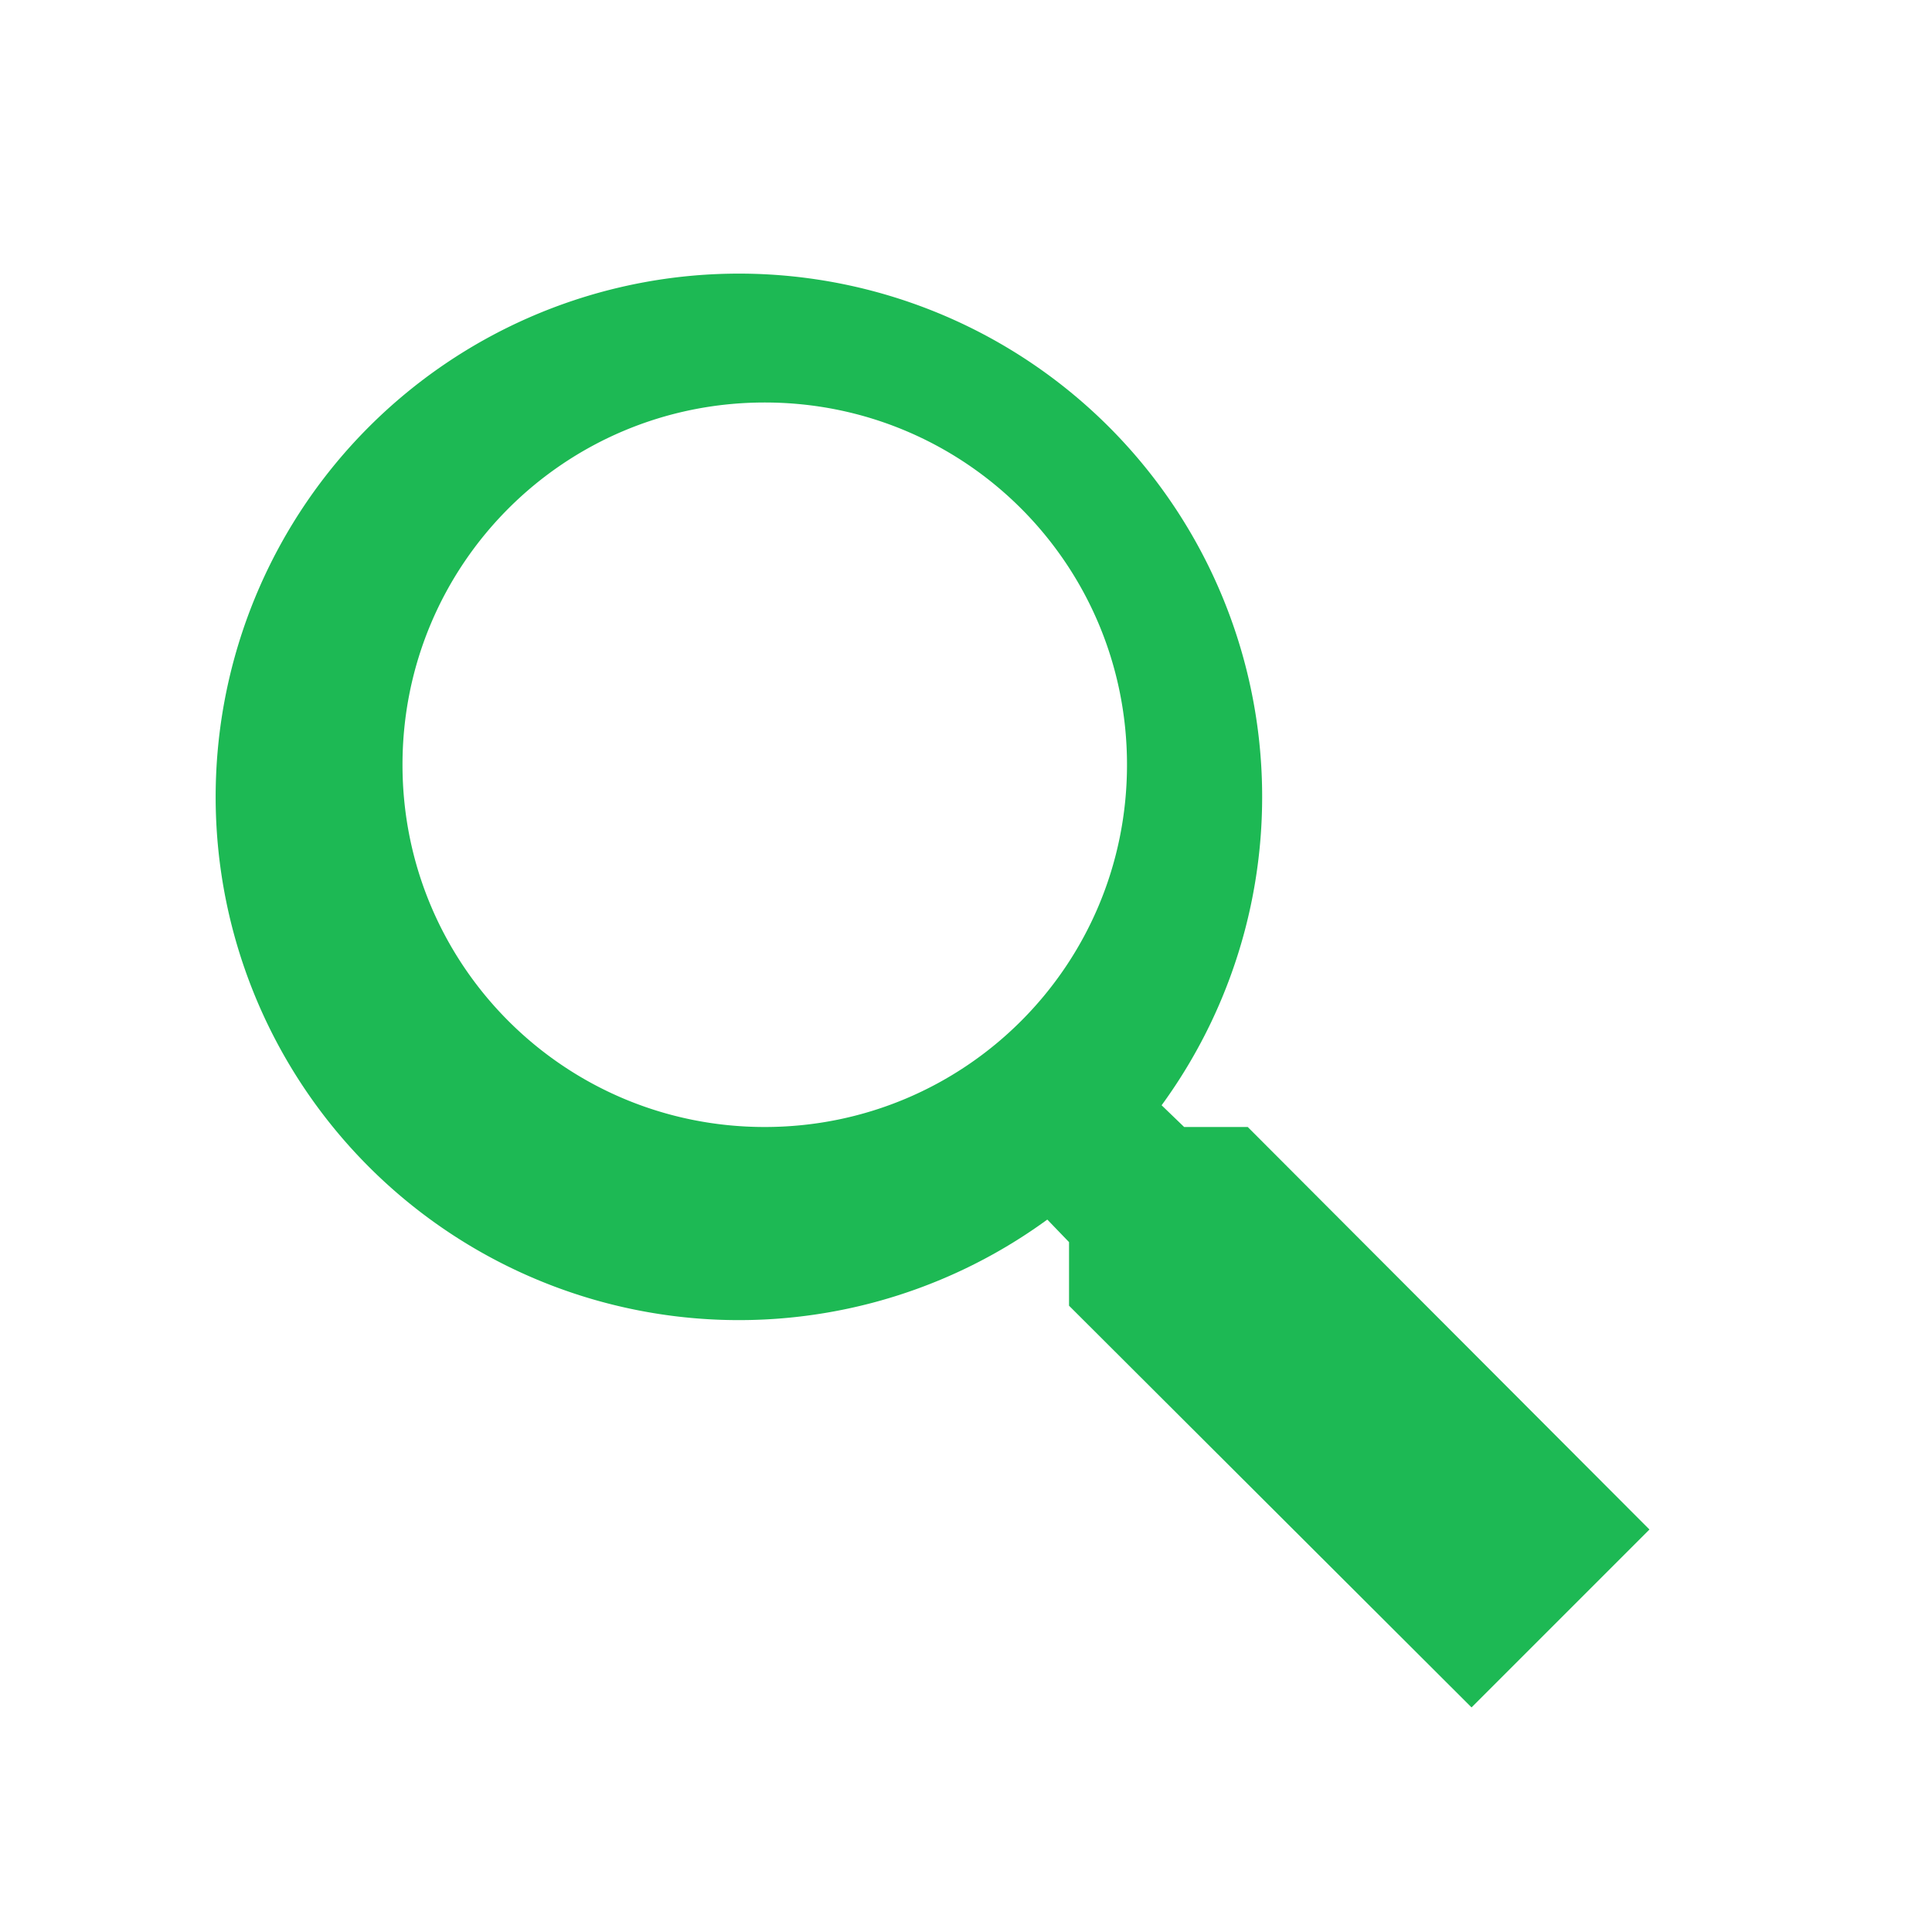 <svg width="24" height="24" xmlns="http://www.w3.org/2000/svg" fill="#1DB954">
    <path d="M15.5 14h-.79l-.28-.27a6.5 6.5 0 1 0-1.42 1.42l.27.28v.79l5 4.99L20.49 19l-4.99-5zm-6 0C7.01 14 5 11.99 5 9.5S7.01 5 9.5 5 14 7.01 14 9.5 11.99 14 9.5 14z"/>
</svg>